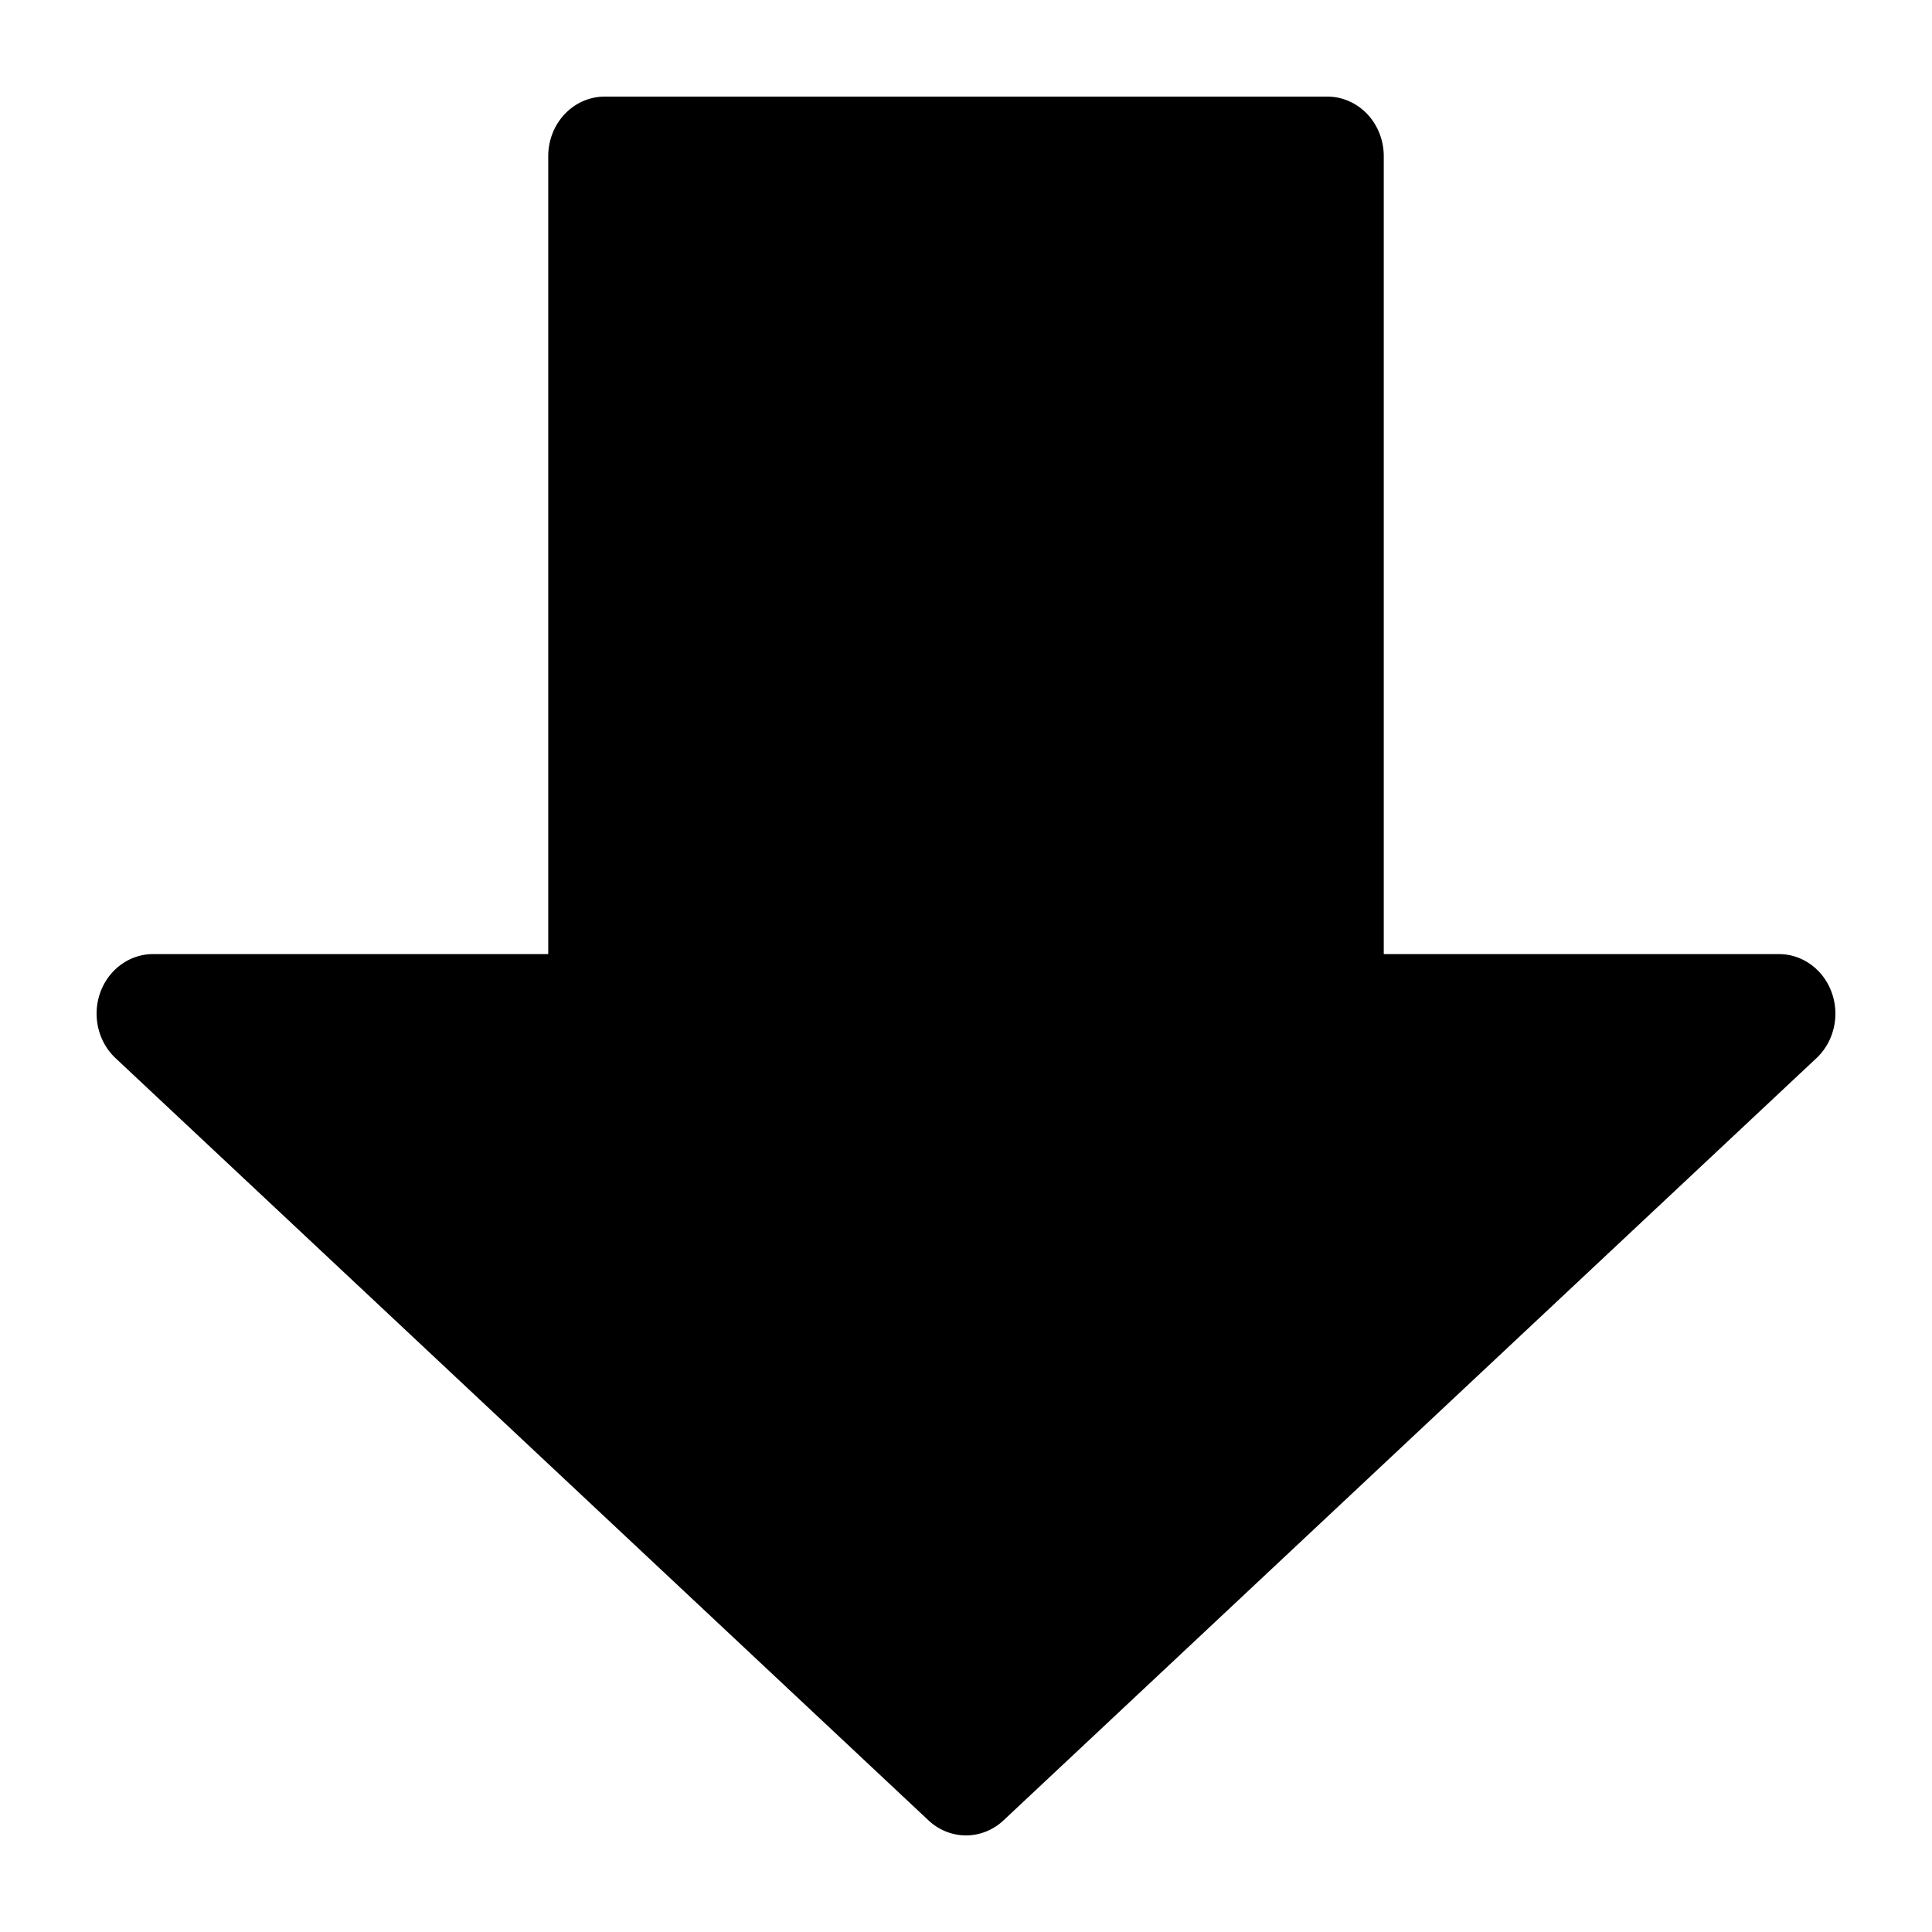 <?xml version="1.0" encoding="UTF-8" standalone="no"?>
<!-- Created with Inkscape (http://www.inkscape.org/) -->

<svg
   width="320"
   height="320"
   viewBox="0 0 320 320"
   version="1.1"
   id="svg1"
   inkscape:version="1.3.2 (091e20e, 2023-11-25)"
   sodipodi:docname="down_arrow.svg"
   xmlns:inkscape="http://www.inkscape.org/namespaces/inkscape"
   xmlns:sodipodi="http://sodipodi.sourceforge.net/DTD/sodipodi-0.dtd"
   xmlns="http://www.w3.org/2000/svg"
   xmlns:svg="http://www.w3.org/2000/svg">
  <sodipodi:namedview
     id="namedview1"
     pagecolor="#ffffff"
     bordercolor="#000000"
     borderopacity="0.25"
     inkscape:showpageshadow="2"
     inkscape:pageopacity="0.0"
     inkscape:pagecheckerboard="0"
     inkscape:deskcolor="#2d2d2d"
     inkscape:document-units="px"
     showgrid="true"
     inkscape:zoom="1.6421739"
     inkscape:cx="166.24305"
     inkscape:cy="155.89092"
     inkscape:window-width="1680"
     inkscape:window-height="939"
     inkscape:window-x="0"
     inkscape:window-y="25"
     inkscape:window-maximized="0"
     inkscape:current-layer="svg1">
    <inkscape:grid
       id="grid1"
       units="px"
       originx="0"
       originy="0"
       spacingx="16"
       spacingy="16"
       empcolor="#0099e5"
       empopacity="0.302"
       color="#0099e5"
       opacity="0.149"
       empspacing="2"
       dotted="false"
       gridanglex="30"
       gridanglez="30"
       visible="true" />
  </sodipodi:namedview>
  <defs
     id="defs1" />
  <path
     id="down_arrow"
     d="m 160.001,304 a 9.352,9.864 0 0 0 6.212,-2.49 l 134.65,-126.248 a 9.352,9.864 0 0 0 -6.212,-17.234 h -65.456 v -132.164 a 9.352,9.864 0 0 0 -9.351,-9.863 h -119.688 a 9.352,9.864 0 0 0 -9.351,9.863 v 132.164 h -65.456 a 9.352,9.864 0 0 0 -6.212,17.234 l 134.65,126.248 a 9.352,9.864 0 0 0 6.214,2.49 z" />
</svg>
